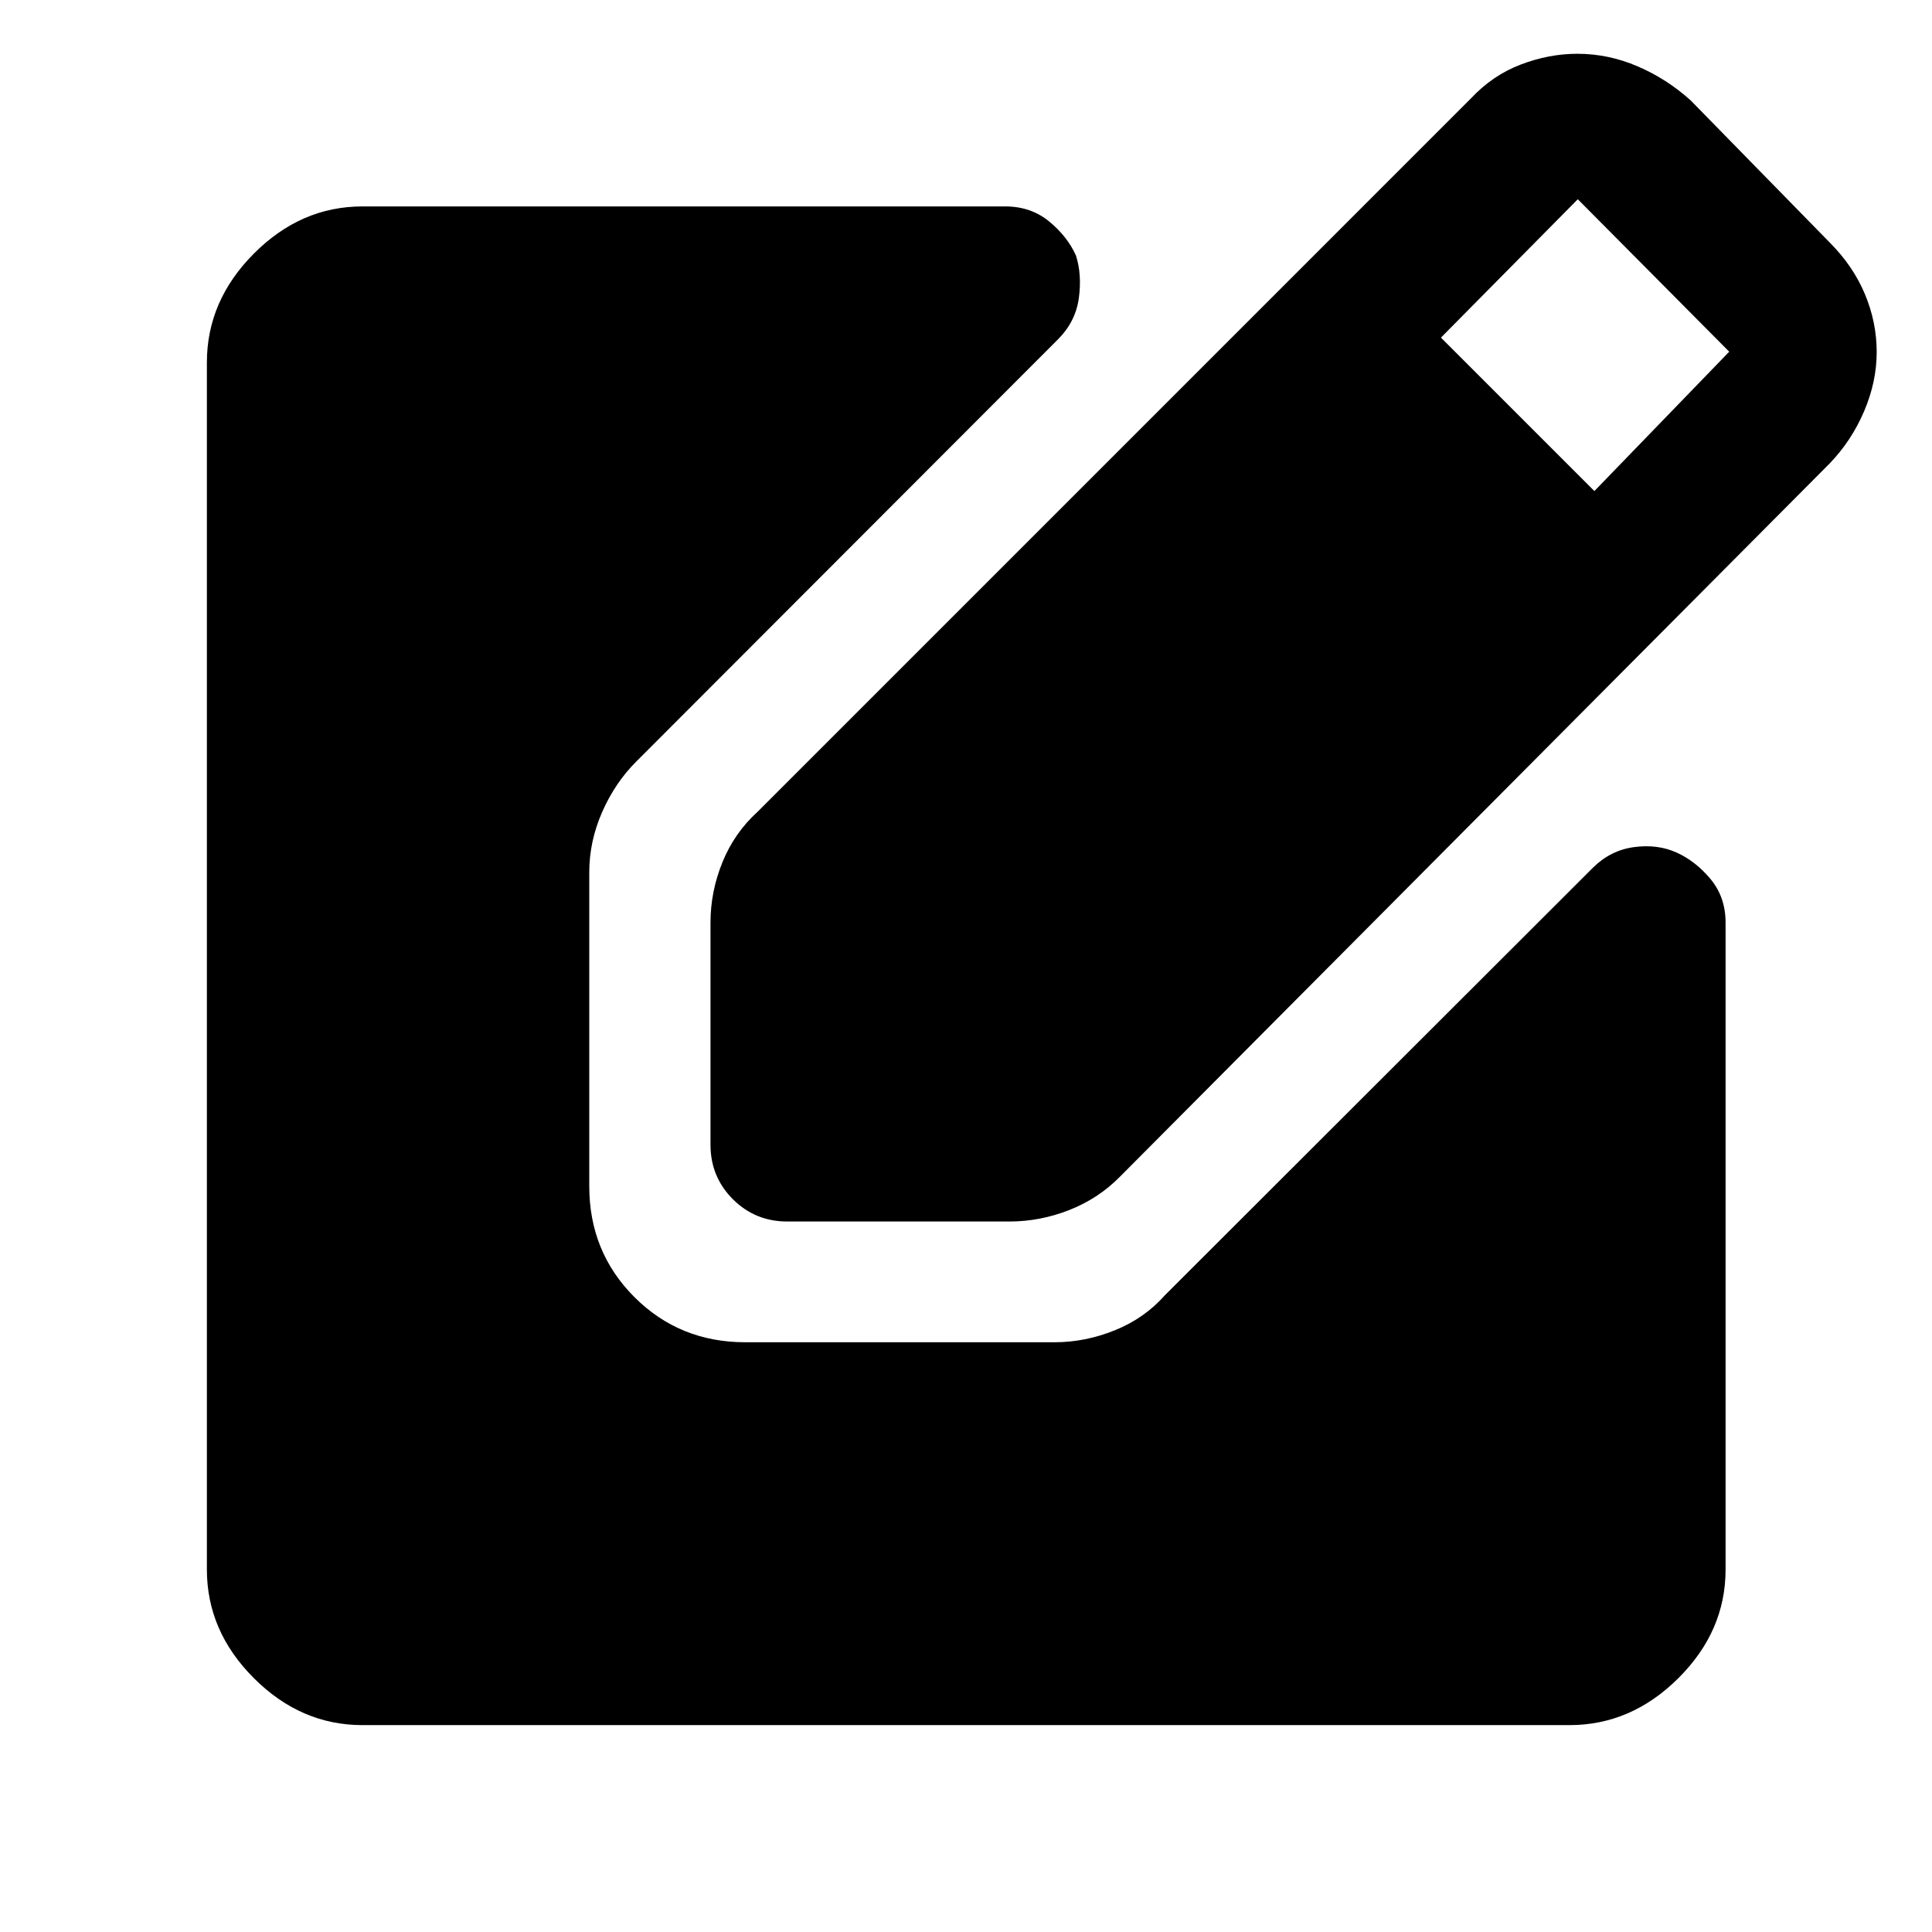 <svg xmlns="http://www.w3.org/2000/svg" height="48" viewBox="0 -960 960 960" width="48"><path d="M391.2-353.04q-15.96 0-27.06-11.1-11.1-11.1-11.1-27.06v-110.37q0-15.38 5.95-30.02 5.94-14.63 17.49-25.08l354.41-354.42q10.72-11.48 24.74-16.83 14.01-5.36 28.15-5.36 15.42 0 29.94 6.24 14.52 6.24 26.39 16.95l68.98 70.5q11.71 11.72 17.57 25.73 5.86 14 5.86 28.79t-6.27 29.46q-6.27 14.67-17.16 25.96L556.67-375.48q-10.71 10.96-25.26 16.7-14.55 5.74-29.84 5.74H391.2ZM792.24-716l67-69.24L784-861l-68 68.76L792.24-716ZM180.11-102.8q-30.64 0-53.97-23.34-23.34-23.33-23.34-53.97v-599.78q0-30.64 23.34-54.09 23.33-23.45 53.97-23.45H499.5q12.72 0 21.82 7.47 9.09 7.48 13.33 16.96 3 9.48 1.42 21.1-1.58 11.61-10.14 20.29L316.24-581.67q-10.54 10.45-16.99 25.08-6.45 14.64-6.45 30.02v155.98q0 32.68 22.44 55.11 22.43 22.44 55.11 22.44h153.69q15.15 0 29.91-5.95 14.75-5.94 24.96-17.49l212.7-212.45q8.68-8.56 20.29-10.14 11.62-1.58 21.1 2.66 9.48 4.24 16.96 13.21 7.47 8.98 7.47 21.7v321.39q0 30.64-23.45 53.97-23.45 23.34-54.09 23.34H180.11Z"/></svg>